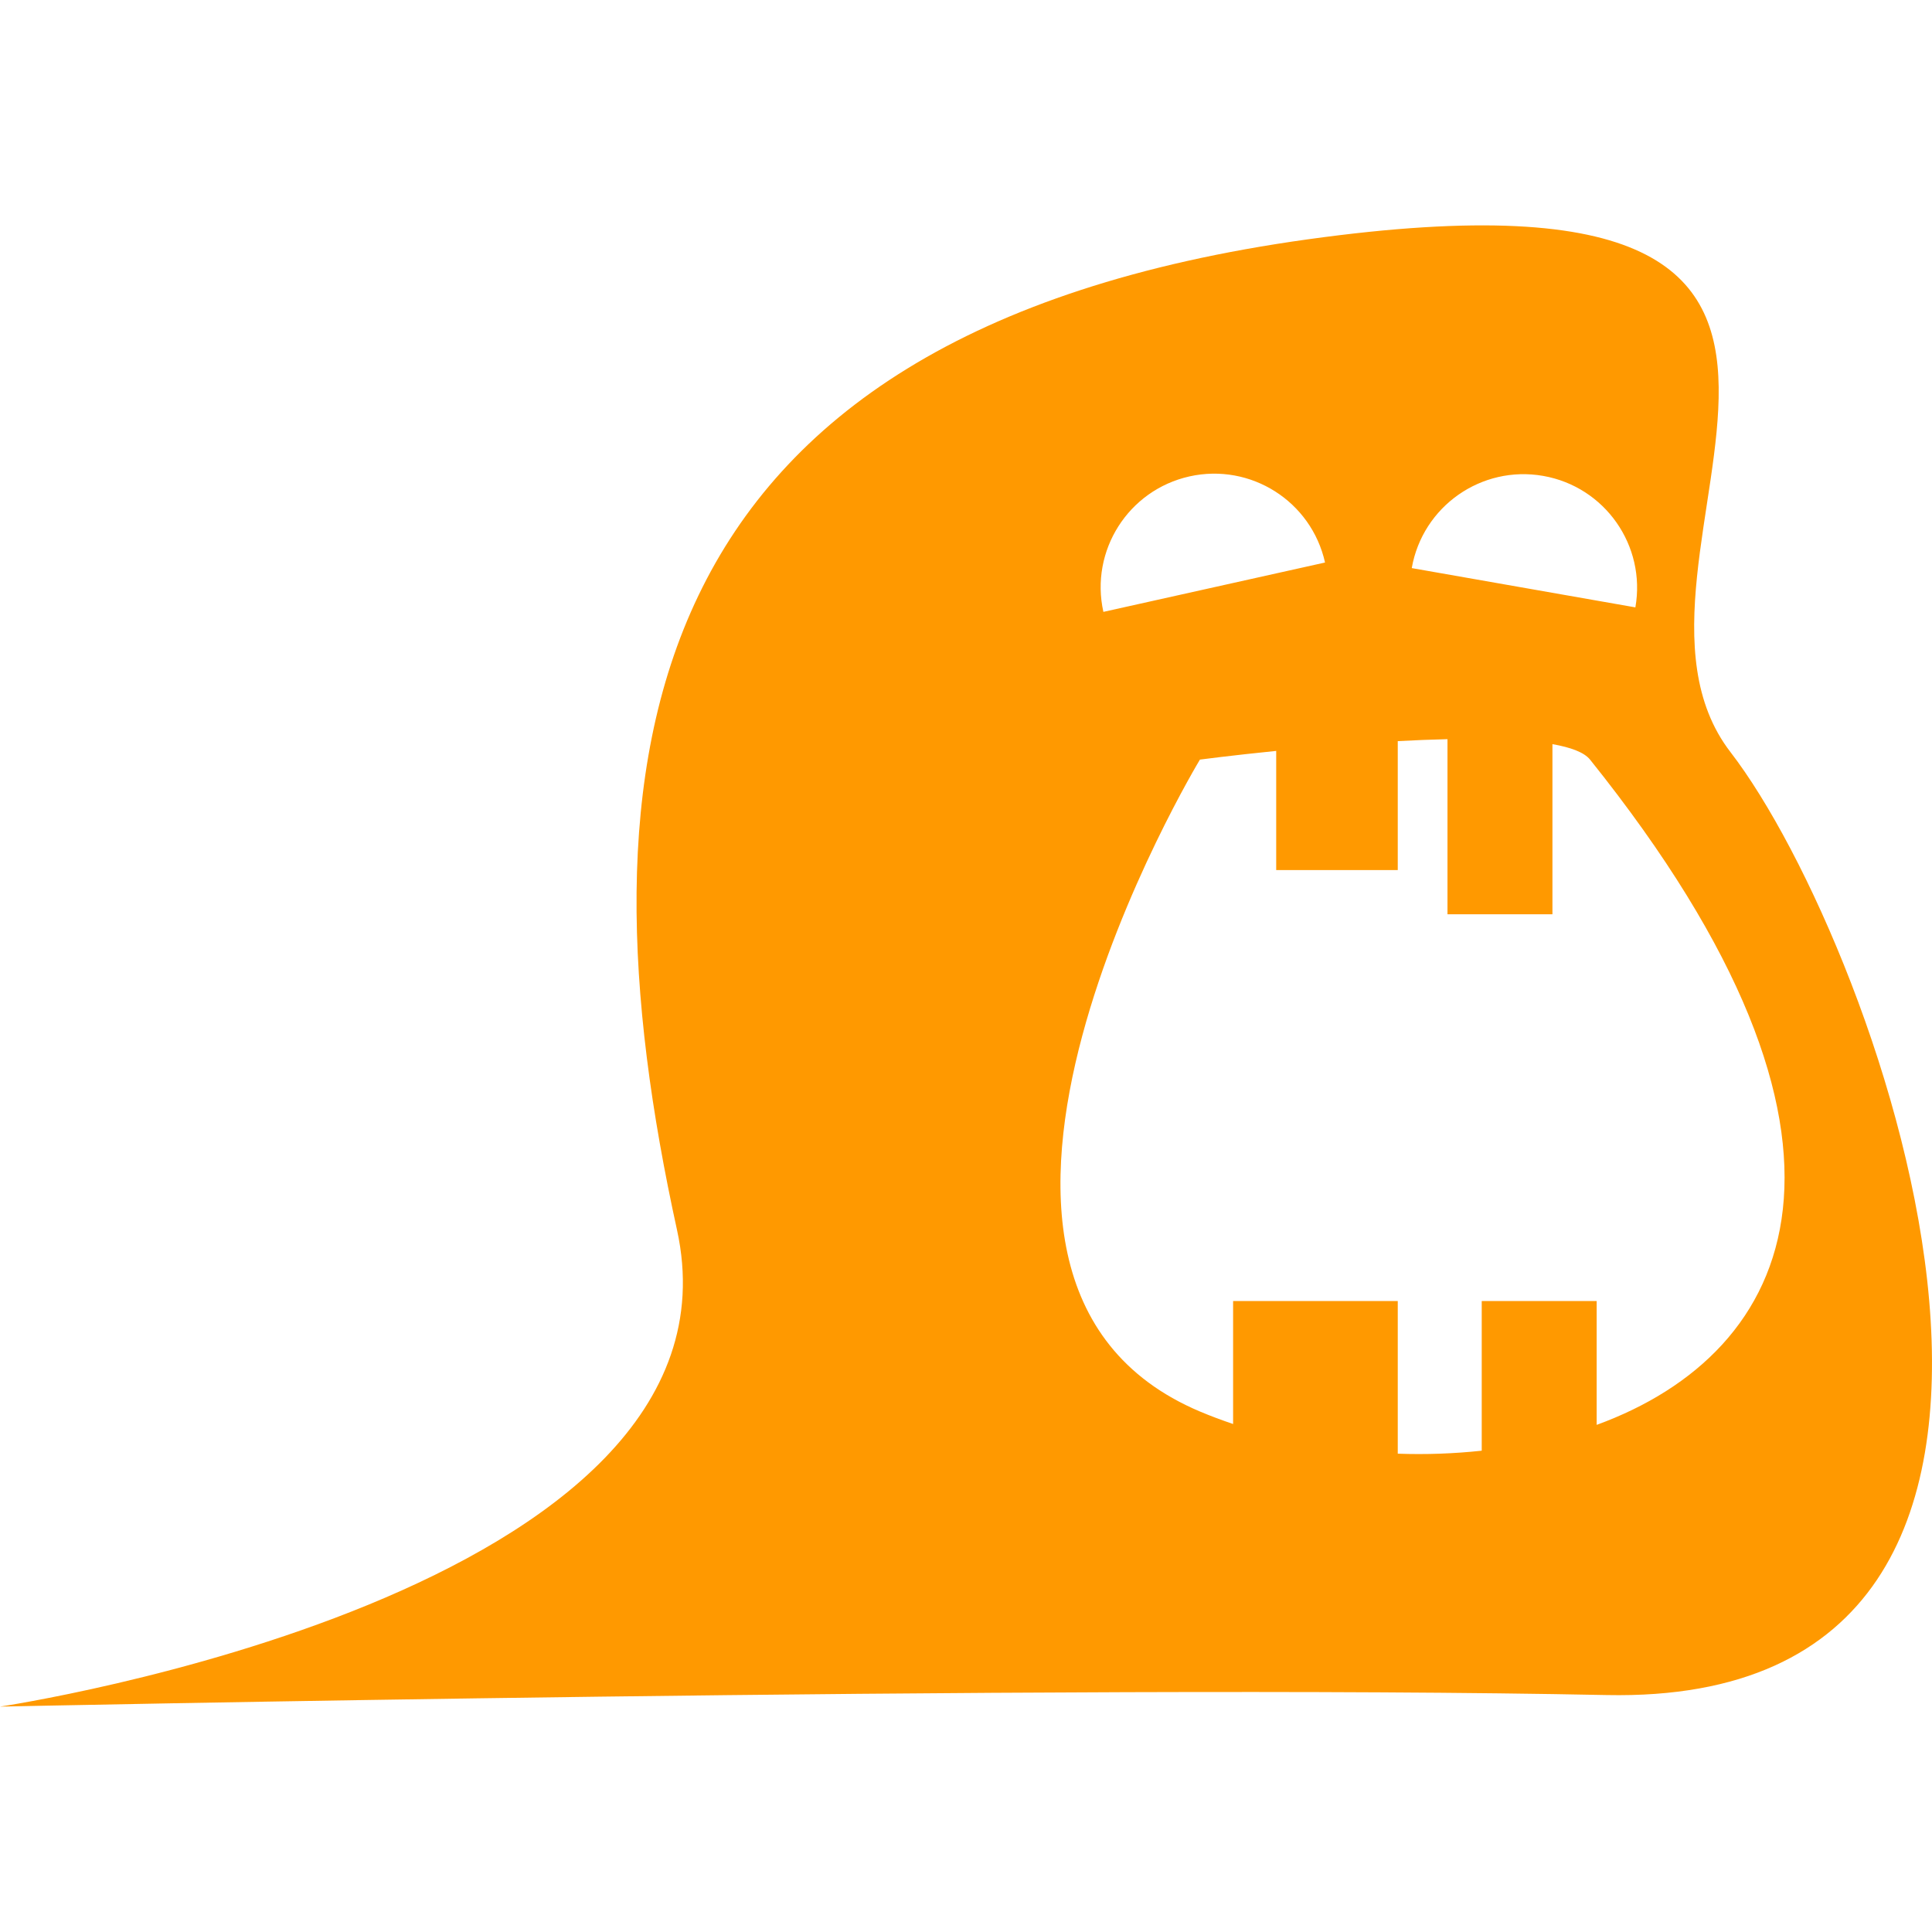 <?xml version="1.0" encoding="iso-8859-1"?>
<!-- Generator: Adobe Illustrator 18.1.1, SVG Export Plug-In . SVG Version: 6.00 Build 0)  -->
<svg version="1.1" id="Capa_1" xmlns="http://www.w3.org/2000/svg" xmlns:xlink="http://www.w3.org/1999/xlink" x="0px" y="0px"
	 viewBox="0 0 473.741 473.741" style="enable-background:new 0 0 473.741 473.741;" xml:space="preserve">
<g>
	<g>
		<path style="fill:#ff9900;" d="M393.927,415.639c133.658,2.731,67.223-183.462,30.401-231.217S487.966,35.441,320.721,58.681
			S140.966,187.429,166.002,301.563C185.583,390.823,0,418.476,0,418.476S260.269,412.916,393.927,415.639z M378.401,116.695
			c15.144,2.658,25.264,17.094,22.606,32.238l-54.835-9.632C348.83,124.157,363.258,114.037,378.401,116.695z M291.678,116.816
			c15.005-3.341,29.881,6.113,33.23,21.118l-54.348,12.103C267.219,135.041,276.672,120.165,291.678,116.816z M294.23,186.259
			c0,0,7.69-1.016,18.704-2.13v29.222h29.807v-31.62c4.105-0.219,8.21-0.39,12.193-0.48v42.935h25.735v-41.716
			c4.52,0.797,7.795,2.016,9.218,3.788c75.449,94.096,50.105,145.436,1.626,163.132v-30.368h-28.182v36.701
			c-6.779,0.723-13.68,0.984-20.59,0.732v-37.432h-40.375v30.157c-2.772-0.943-5.495-1.951-8.129-3.064
			C217.277,313.601,294.23,186.259,294.23,186.259z"/>
	</g>
</g>
<g>
</g>
<g>
</g>
<g>
</g>
<g>
</g>
<g>
</g>
<g>
</g>
<g>
</g>
<g>
</g>
<g>
</g>
<g>
</g>
<g>
</g>
<g>
</g>
<g>
</g>
<g>
</g>
<g>
</g>
</svg>
